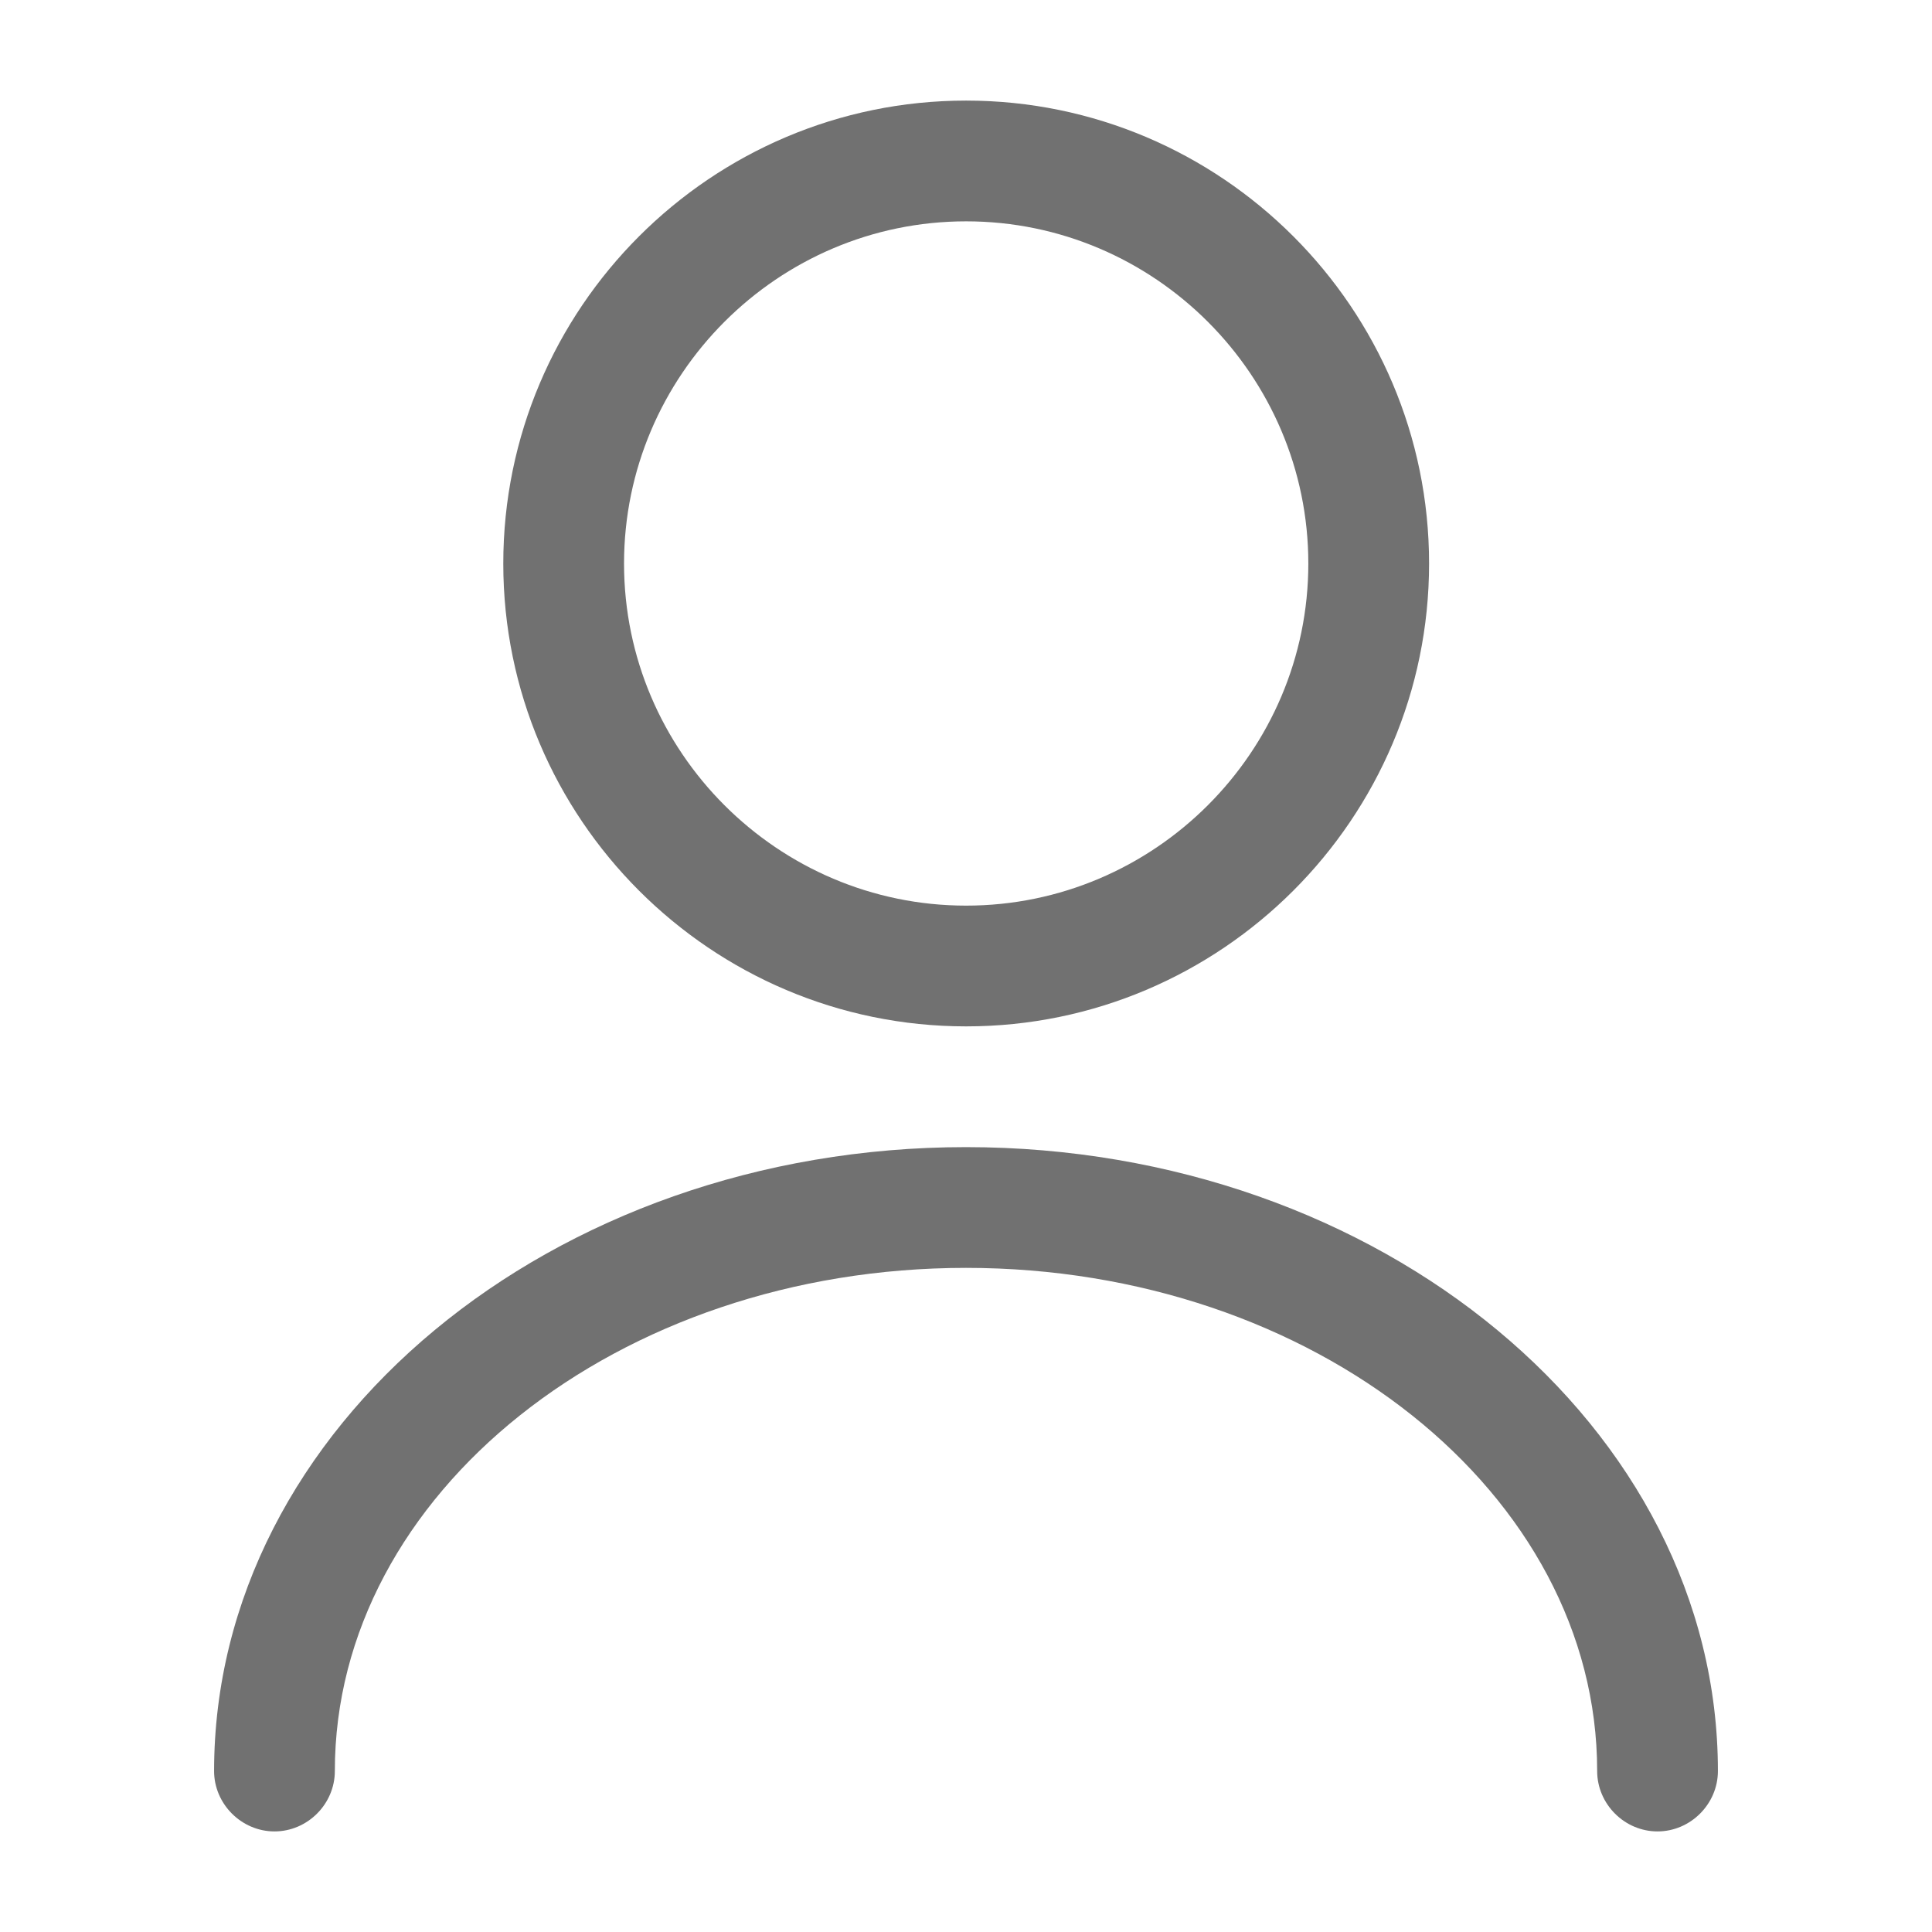 <svg width="16" height="16" viewBox="0 0 16 16" fill="none" xmlns="http://www.w3.org/2000/svg">
<path d="M8.001 8.5C5.888 8.5 4.168 6.78 4.168 4.667C4.168 2.553 5.888 0.833 8.001 0.833C10.115 0.833 11.835 2.553 11.835 4.667C11.835 6.78 10.115 8.5 8.001 8.5ZM8.001 1.833C6.441 1.833 5.168 3.107 5.168 4.667C5.168 6.227 6.441 7.5 8.001 7.5C9.561 7.5 10.835 6.227 10.835 4.667C10.835 3.107 9.561 1.833 8.001 1.833Z" fill="#363636" fill-opacity="0.7"/>
<path d="M13.727 15.167C13.453 15.167 13.227 14.94 13.227 14.667C13.227 12.367 10.88 10.5 8 10.5C5.12 10.5 2.773 12.367 2.773 14.667C2.773 14.94 2.547 15.167 2.273 15.167C2 15.167 1.773 14.94 1.773 14.667C1.773 11.82 4.567 9.5 8 9.5C11.433 9.5 14.227 11.82 14.227 14.667C14.227 14.94 14 15.167 13.727 15.167Z" fill="#363636" fill-opacity="0.7"/>
</svg>
